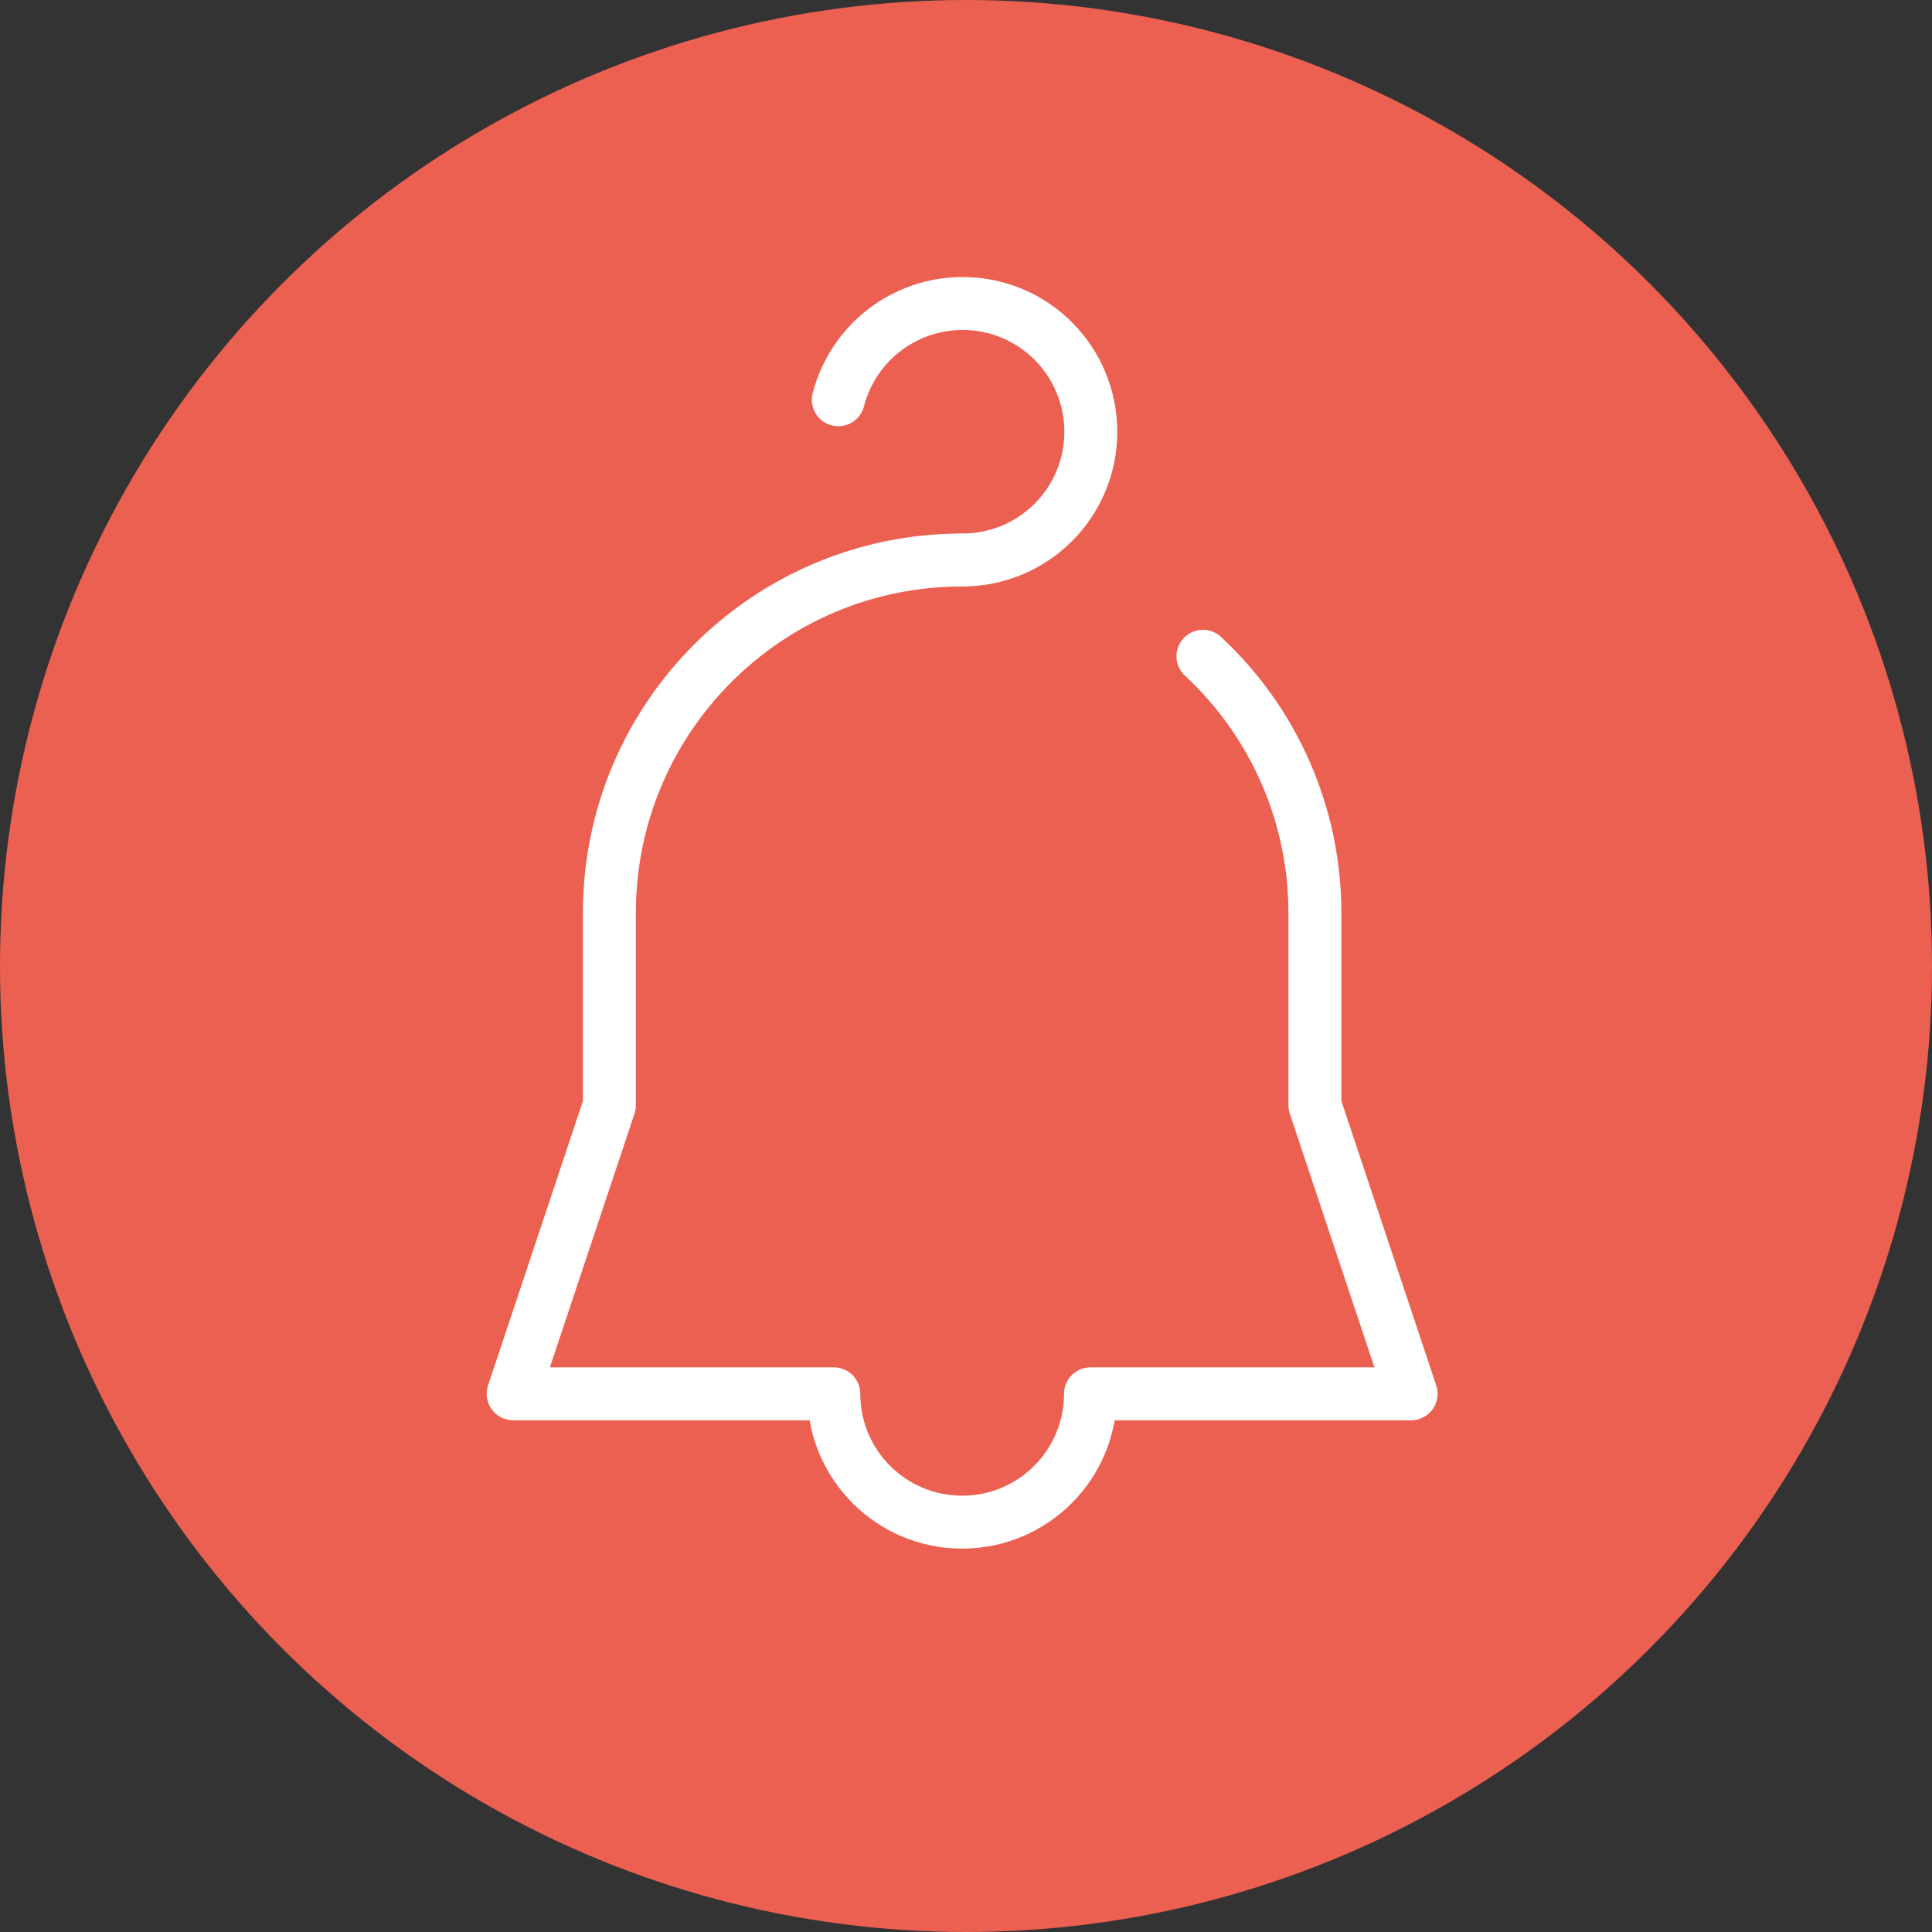 <?xml version="1.0" encoding="UTF-8"?>
<svg id="_レイヤー_2" data-name="レイヤー 2" xmlns="http://www.w3.org/2000/svg" width="120.44" height="120.44" viewBox="0 0 120.44 120.44">
  <rect x="0" y="0" width="120.44" height="120.44" fill="#333333" stroke="none"/>
  <g id="_レイアウト" data-name="レイアウト">
    <g>
      <circle cx="60.22" cy="60.22" r="60.22" style="fill: #ec6051;"/>
      <g>
        <path d="M59.98,34.91c-12.15,0-21.99,9.85-21.99,21.99v12l-6,17.99h19.99c0,4.42,3.58,8,8,8s8-3.58,8-8h19.99l-6-17.99v-12c0-6.07-2.53-11.86-6.98-15.99" style="fill: none; stroke: #fff; stroke-linecap: round; stroke-linejoin: round; stroke-width: 3.3px;"/>
        <path d="M59.98,34.91c4.42,.01,8.01-3.55,8.02-7.97,.01-4.42-3.55-8.01-7.97-8.02-3.66-.01-6.85,2.46-7.77,6" style="fill: none; stroke: #fff; stroke-linecap: round; stroke-linejoin: round; stroke-width: 3.3px;"/>
      </g>
    </g>
  </g>
</svg>